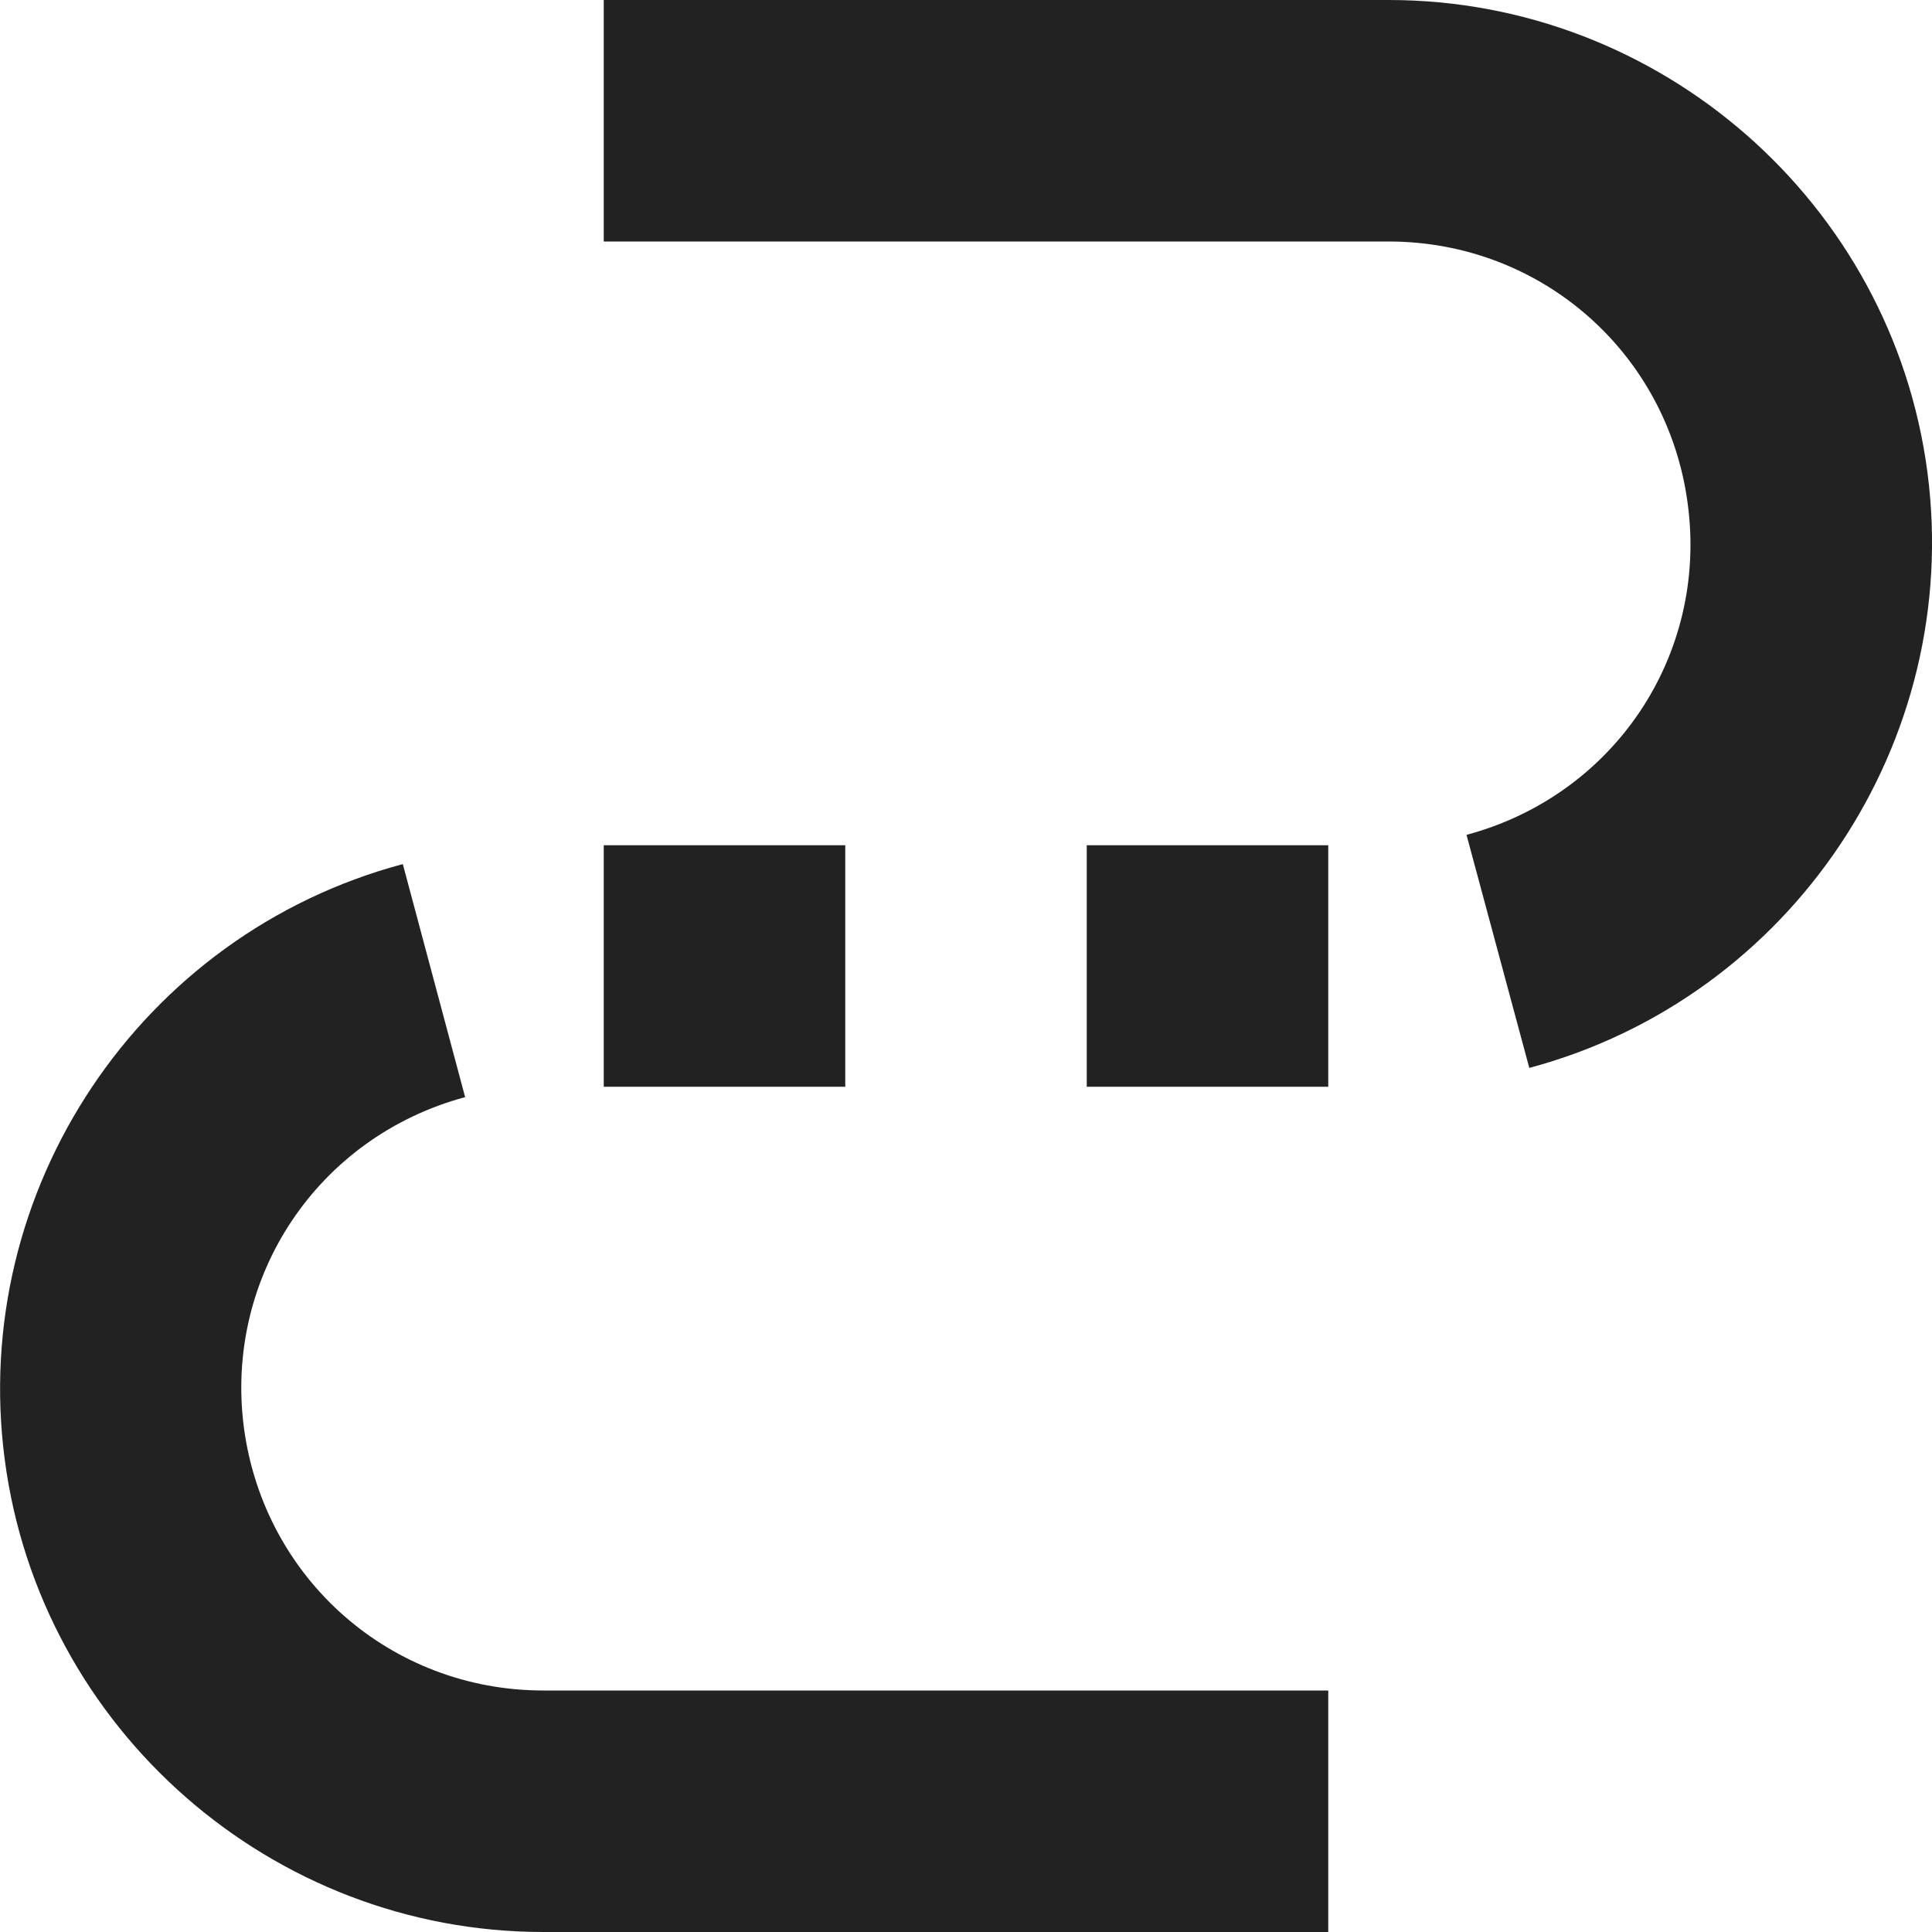 <?xml version="1.0" encoding="UTF-8"?>
<svg height="16px" viewBox="0 0 16 16" width="16px" xmlns="http://www.w3.org/2000/svg">
    <g fill="#222222">
        <path d="m 3.336 7.156 c -2.176 0.582 -3.59 2.699 -3.297 4.93 c 0.293 2.234 2.211 3.914 4.461 3.914 h 6.5 v -2 h -6.5 c -1.262 0 -2.312 -0.922 -2.48 -2.176 c -0.164 -1.25 0.613 -2.41 1.832 -2.738 z m 0 0"/>
        <path d="m 5 0 v 2 h 6.5 c 1.262 0 2.312 0.922 2.477 2.172 c 0.168 1.254 -0.609 2.414 -1.832 2.742 l 0.52 1.93 c 2.172 -0.582 3.59 -2.699 3.297 -4.934 c -0.293 -2.23 -2.211 -3.91 -4.461 -3.91 z m 0 0"/>
        <path d="m 5 7 v 2 h 2 v -2 z m 0 0"/>
        <path d="m 9 7 v 2 h 2 v -2 z m 0 0"/>
    </g>
</svg>
